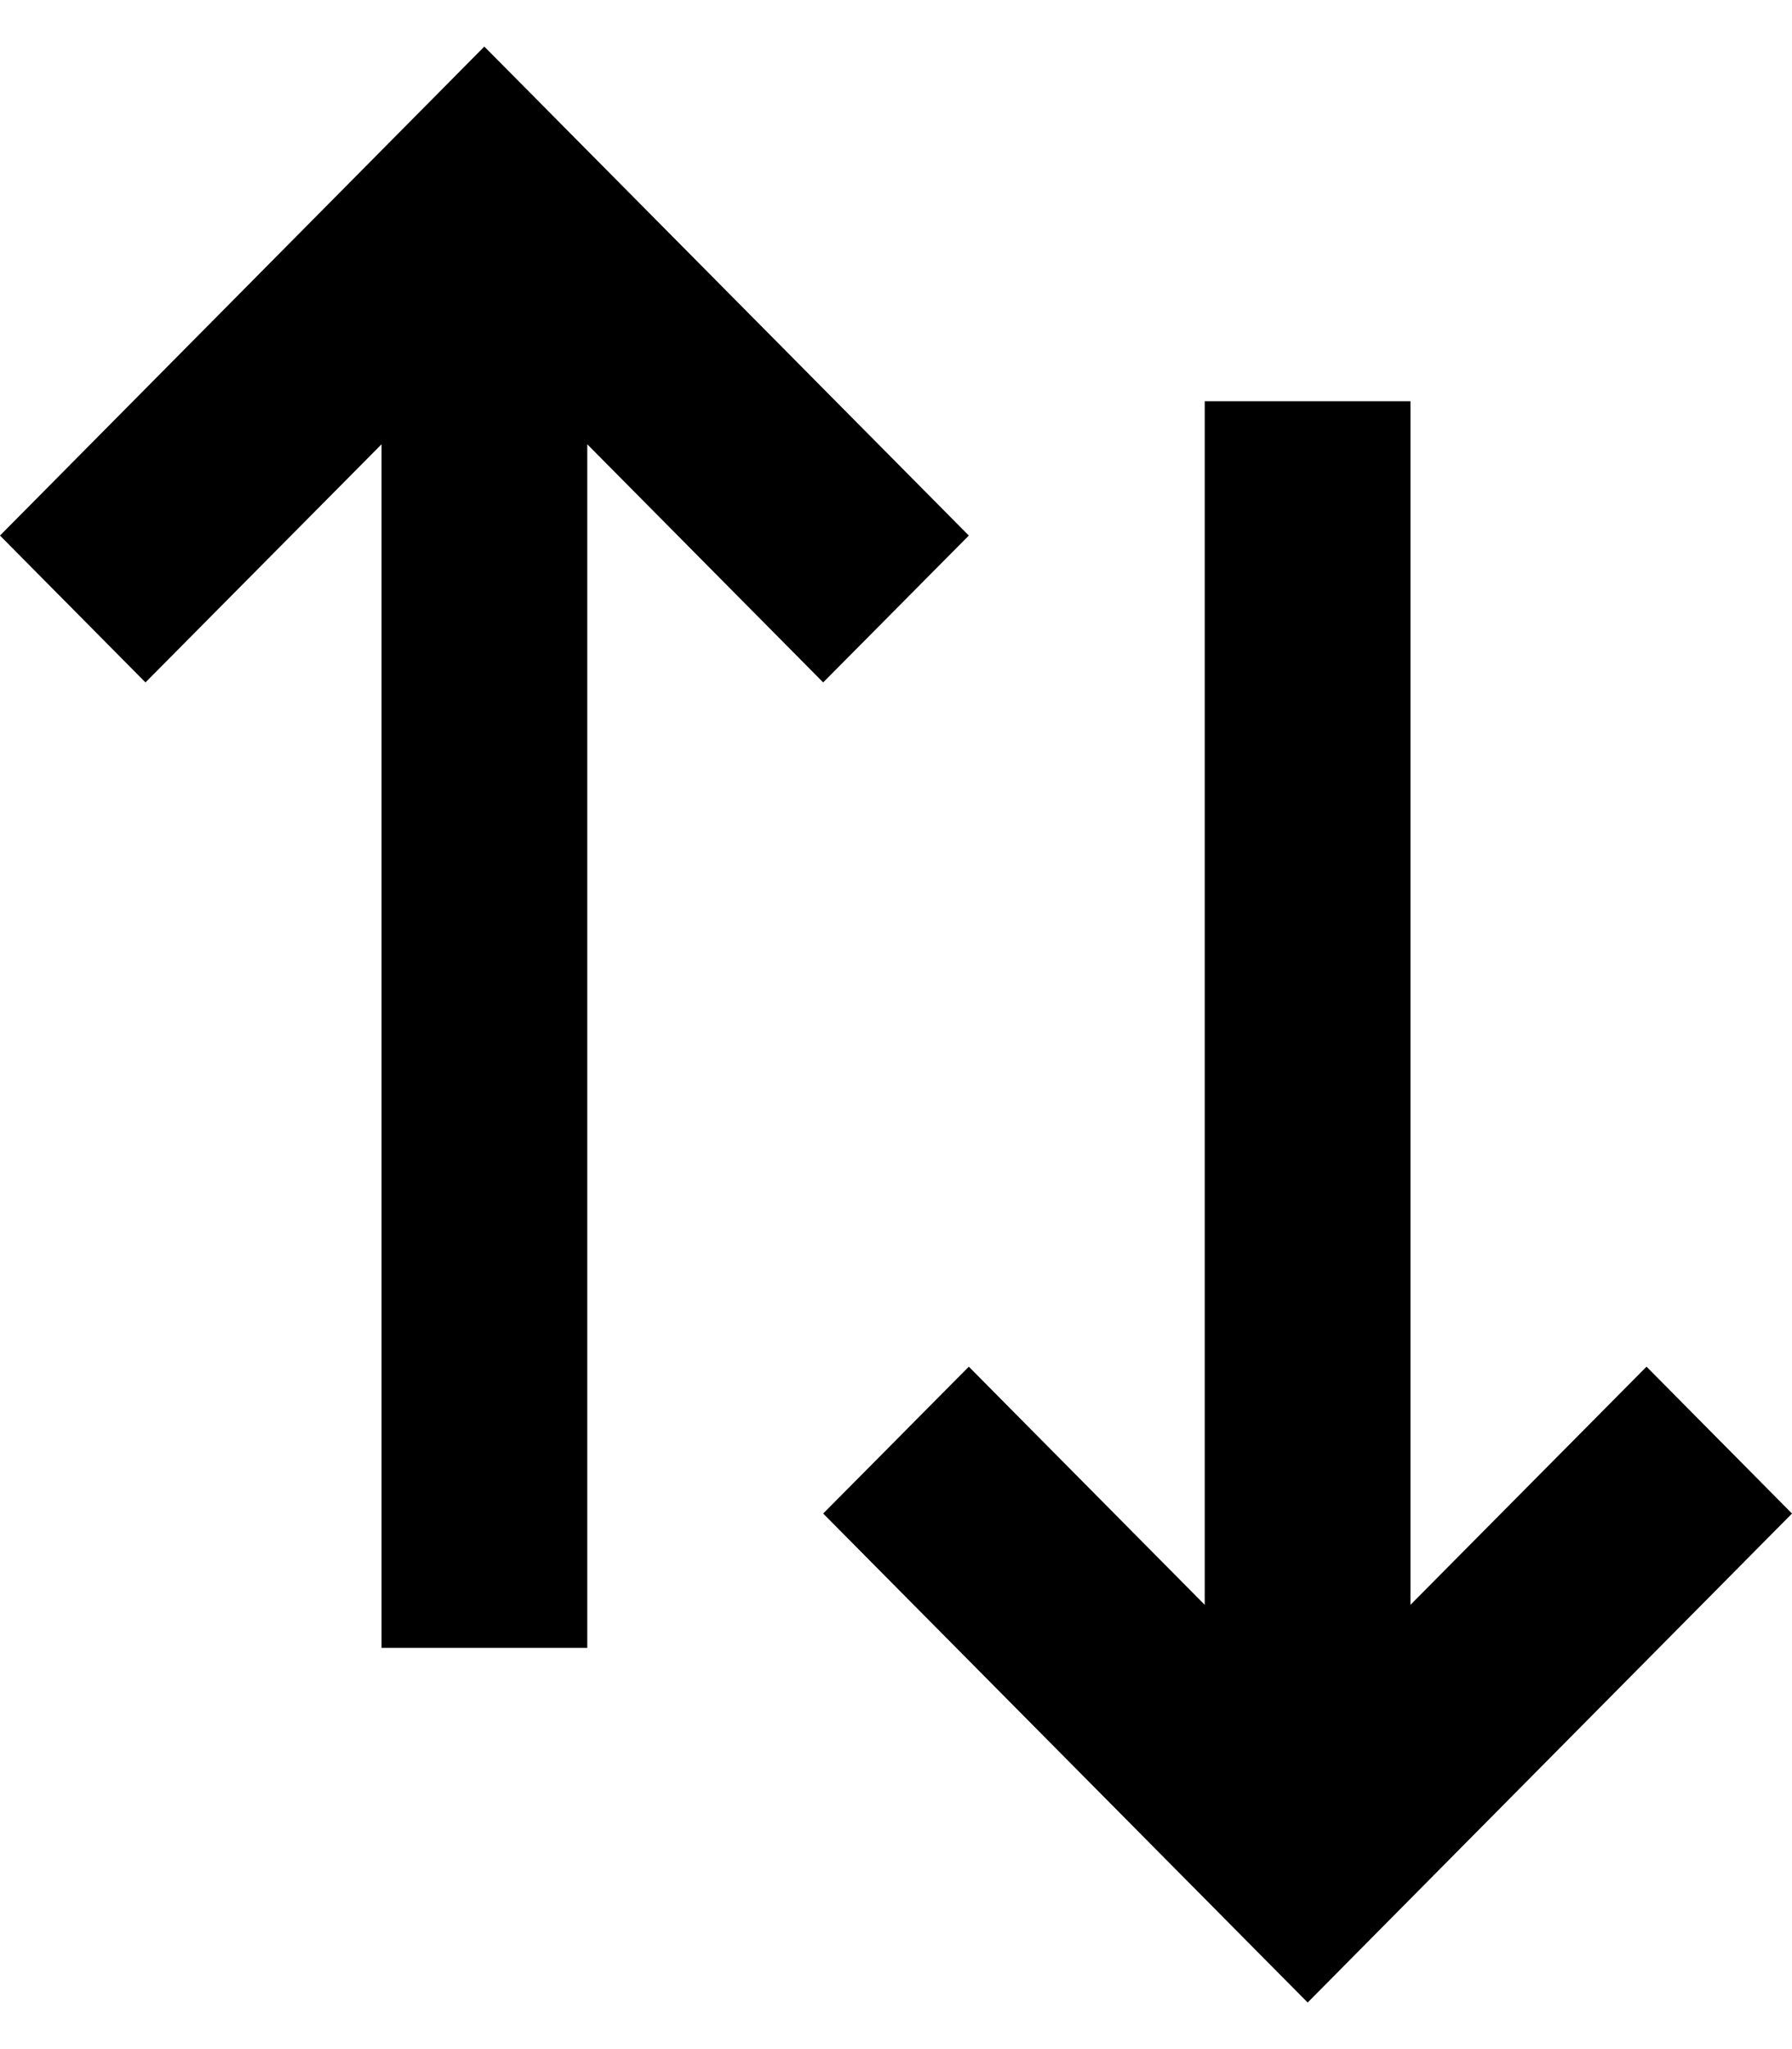 <svg width="14" height="16" viewBox="0 0 11 12" fill="none" xmlns="http://www.w3.org/2000/svg">
<path d="M5.053 3.901L5.947 3L2.973 0L0 3L0.893 3.901L2.342 2.44V9.824H3.605V2.44L5.053 3.901Z" fill="black"/>
<path d="M10.107 8.099L8.658 9.56V2.176H7.395V9.56L5.947 8.099L5.053 9L8.027 12L11 9L10.107 8.099Z" fill="black"/>
</svg>

